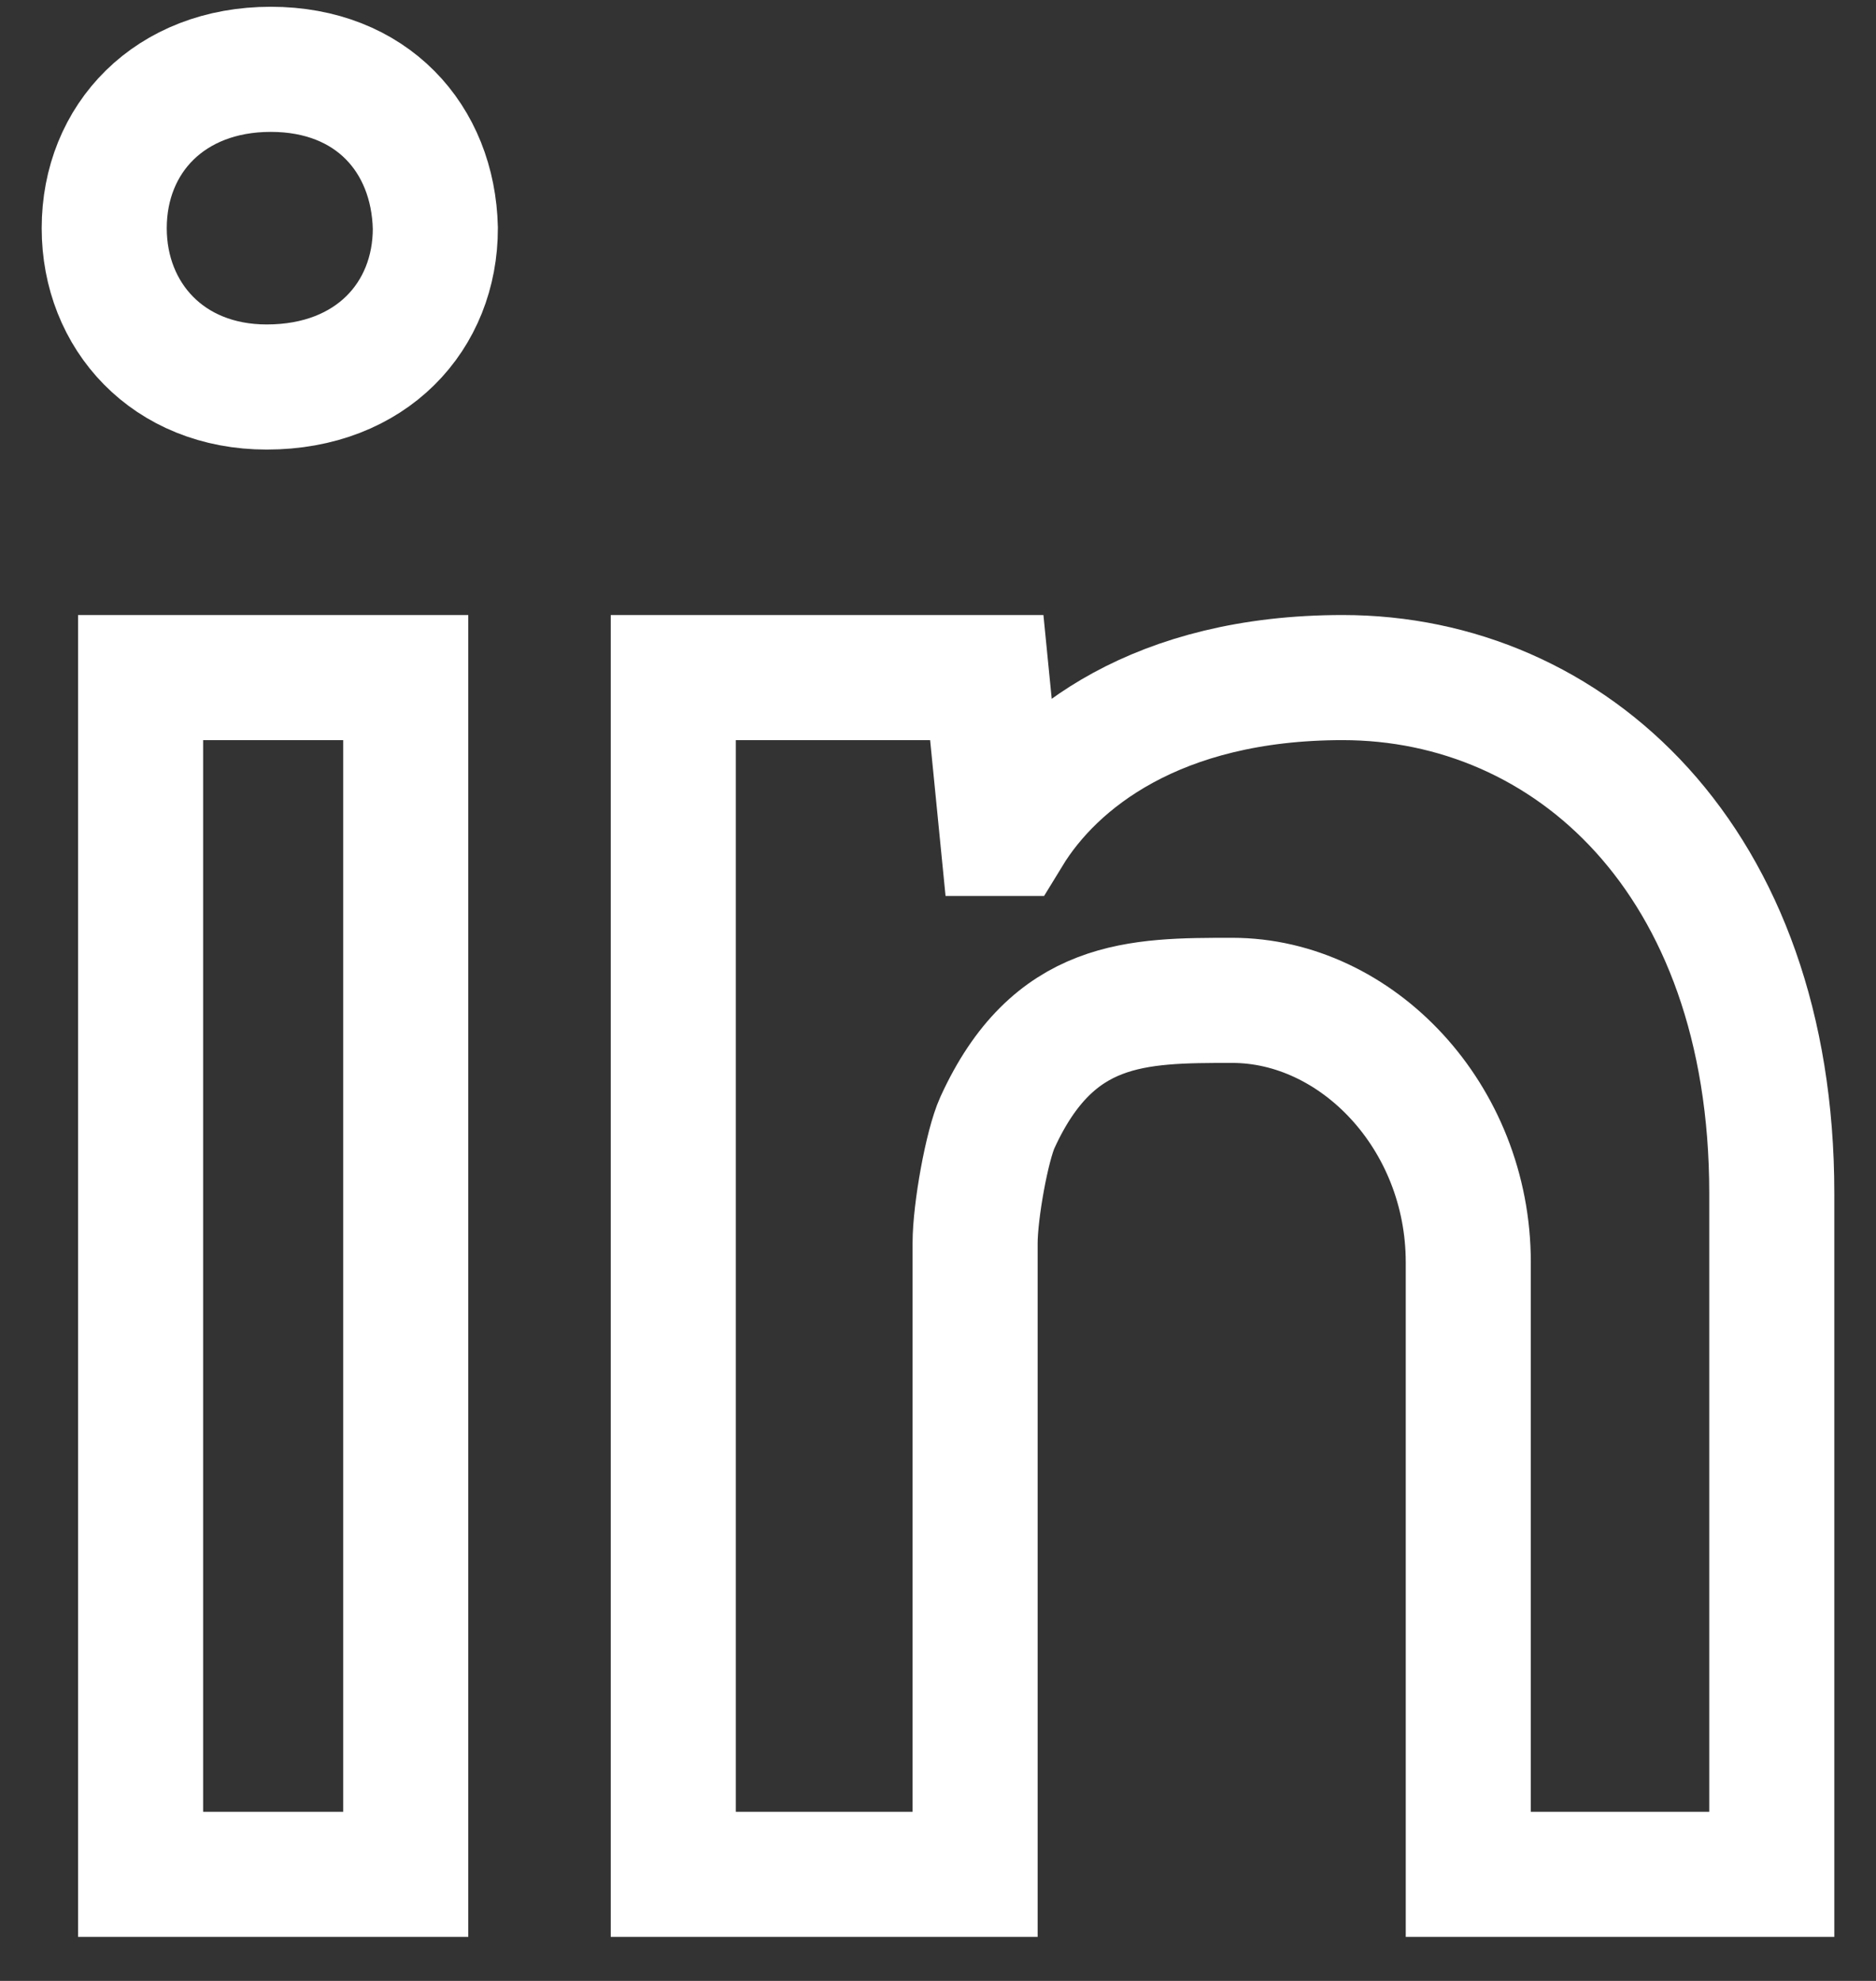 <svg width="18" height="19" viewBox="0 0 18 19" fill="none" xmlns="http://www.w3.org/2000/svg">
<rect x="0" y="0" width="18" height="19" fill="#333333" stroke="none"/>
<path fill-rule="evenodd" clip-rule="evenodd" d="M14.088 12.108C14.088 10.708 13.017 9.595 11.823 9.595C10.911 9.595 10.105 9.595 9.57 10.767C9.471 10.984 9.356 11.614 9.356 11.926V17.978H6.46V10.29V6.499H9.468L9.616 7.994H9.681C10.115 7.283 11.102 6.499 12.883 6.499C15.054 6.499 17 8.244 17 11.444V17.978H14.088V12.108ZM2.559 3.712C1.612 3.712 1 3.031 1 2.189C1 1.327 1.631 0.665 2.598 0.665C3.565 0.665 4.157 1.327 4.177 2.189C4.178 3.031 3.565 3.712 2.559 3.712ZM1.349 17.978L1.349 6.499H3.893L3.893 17.978H1.349Z" stroke="white" stroke-width="1.2"/>
</svg>
